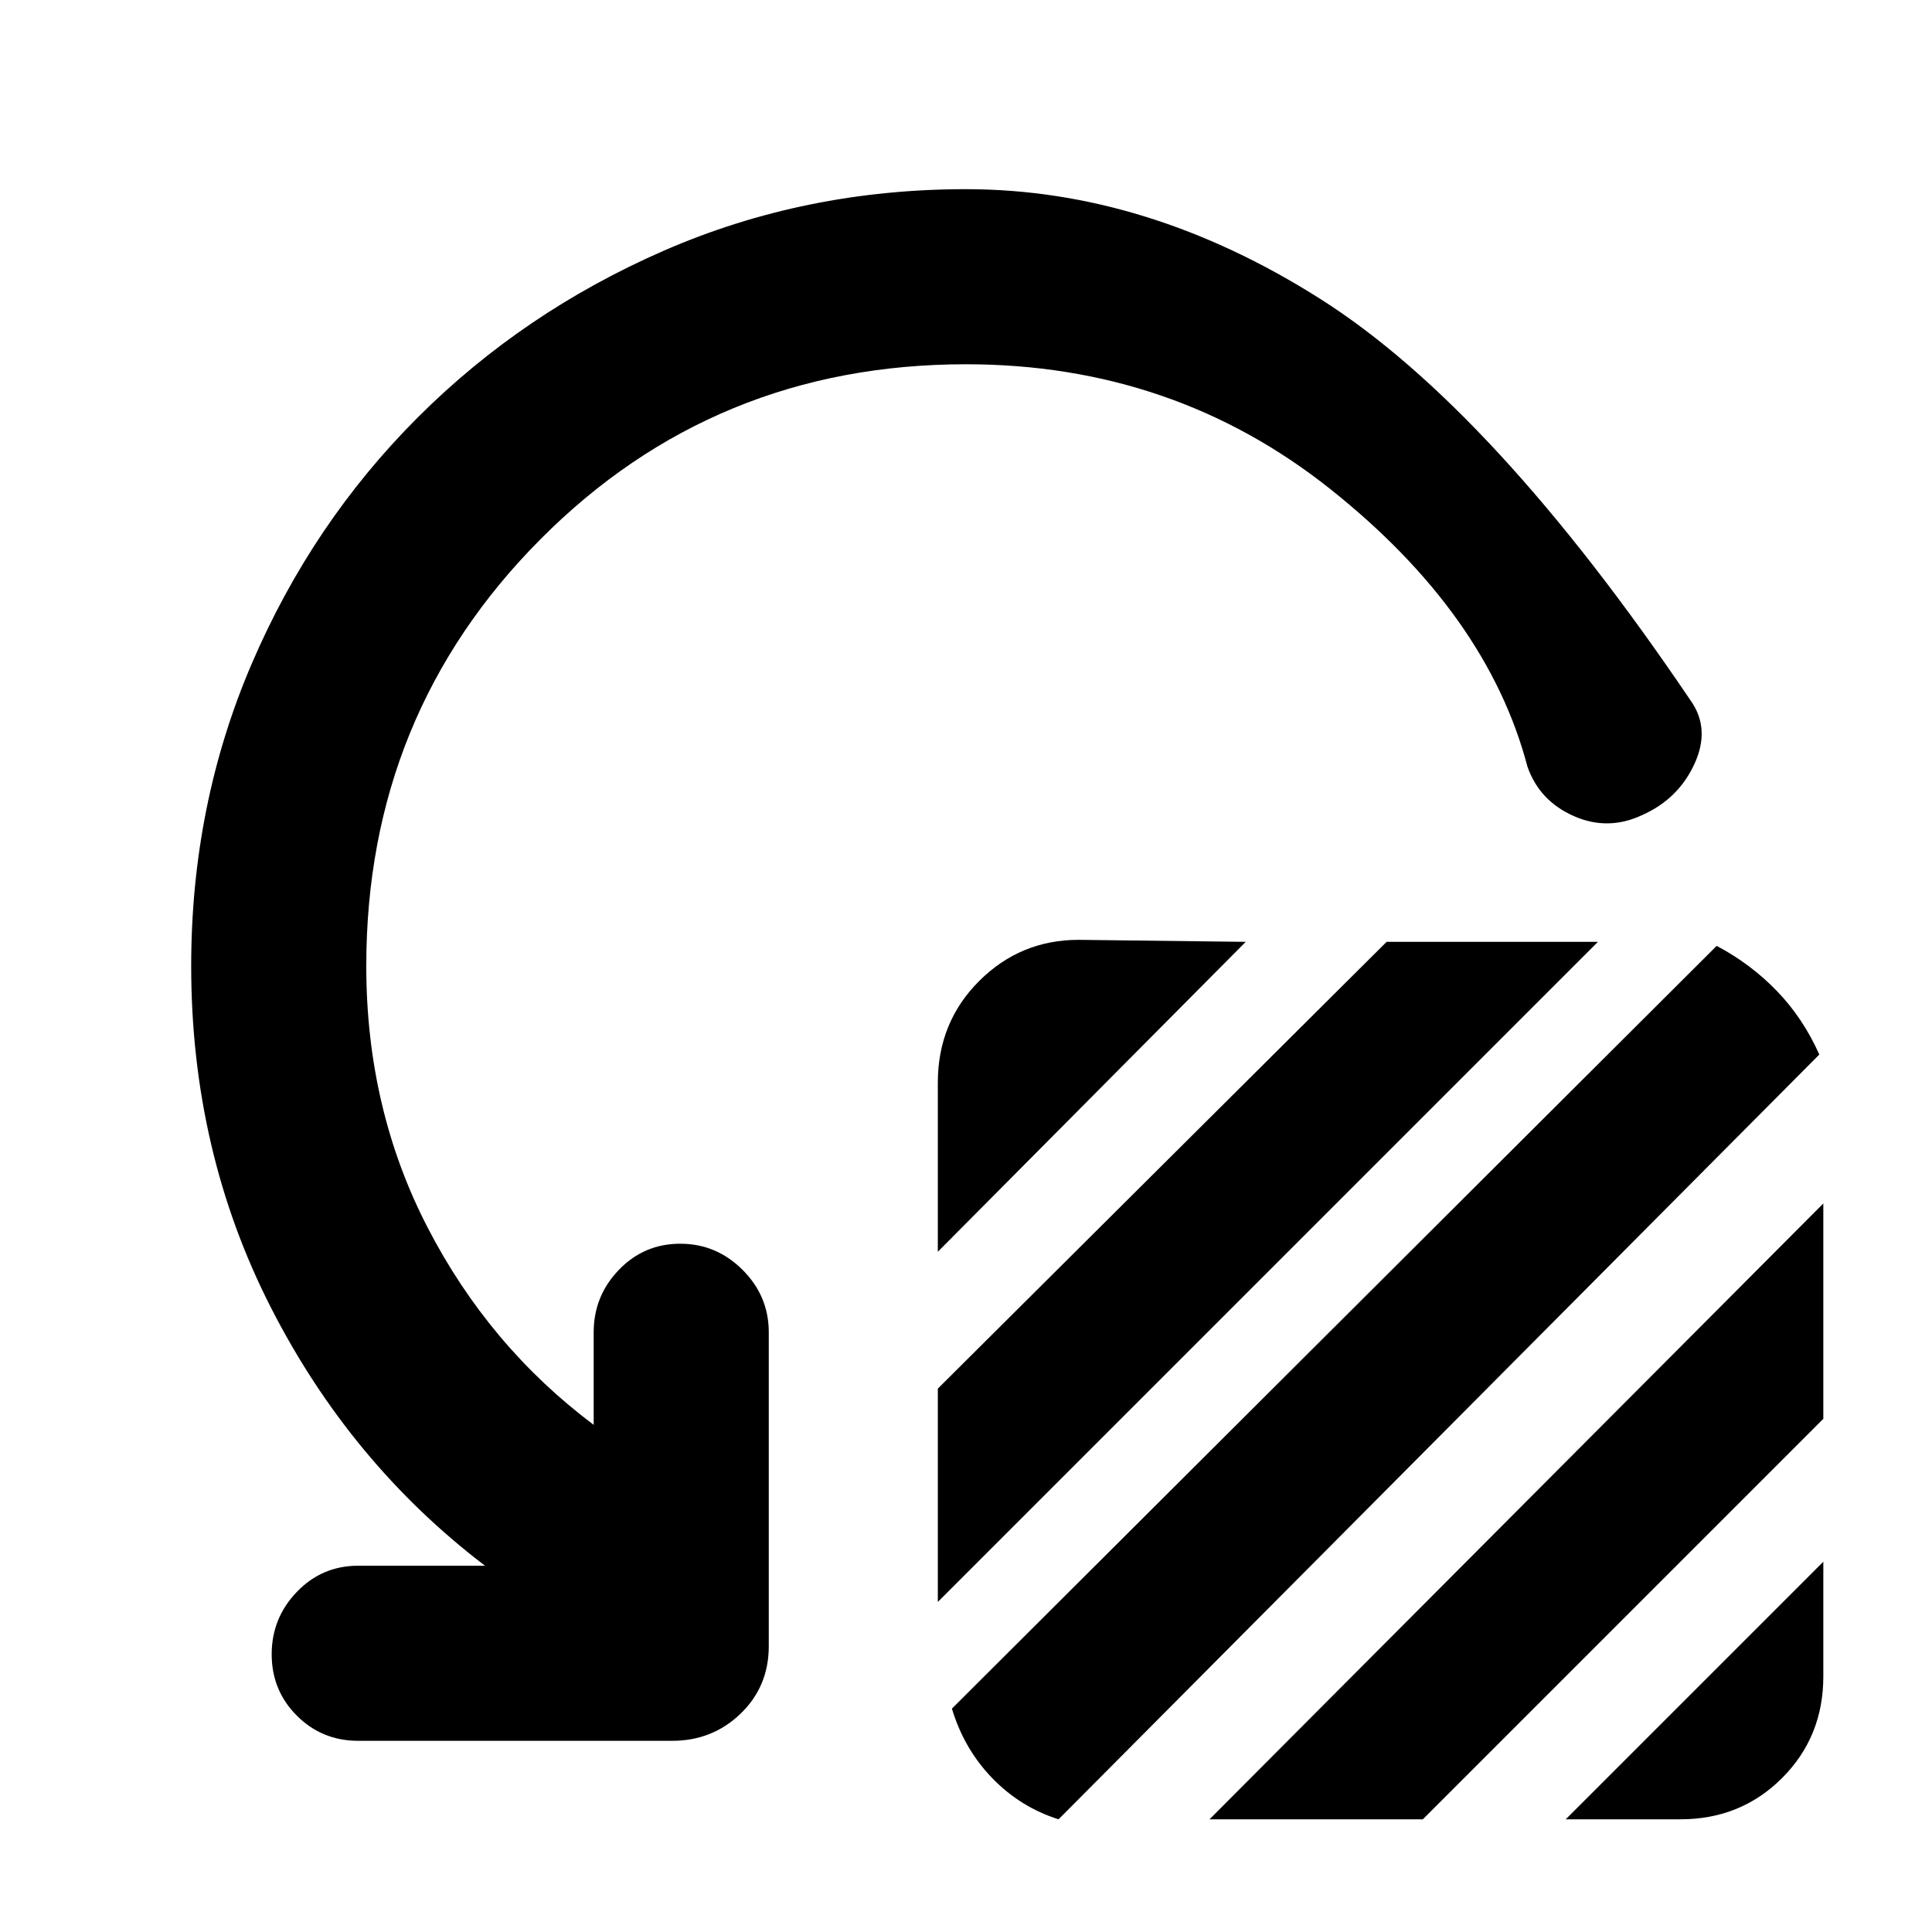 <svg xmlns="http://www.w3.org/2000/svg" width="48" height="48" viewBox="0 -960 960 960"><path d="M466-338v-84q0-30 20.5-50.5T536-493l83 1-153 154Zm0 174v-106l223-222h105L466-164Zm7 53 380-379q17 9 30 22.5t21 31.5L526-56q-19-6-33-20.5T473-111Zm128 55 305-306v107L707-56H601Zm177 0 128-128v57q0 30-20.5 50.5T835-56h-57ZM480-779q-125 0-211.5 87T182-480q0 71 30.5 130t82.5 98v-46q0-18 12.5-31t30.5-13q18 0 31 13t13 31v156q0 20-14 33.5T334-95H178q-18 0-30.5-12.5T135-138q0-18 12.5-31t30.5-13h63q-67-51-106.5-128.5T95-480q0-80 30-150t82.5-122.5Q260-805 330-835.5T480-866q90 0 176 54.5T840-612q10 14 2 31.5T816-555q-17 8-34 .5T759-579q-20-76-98-138t-181-62Z"/></svg>